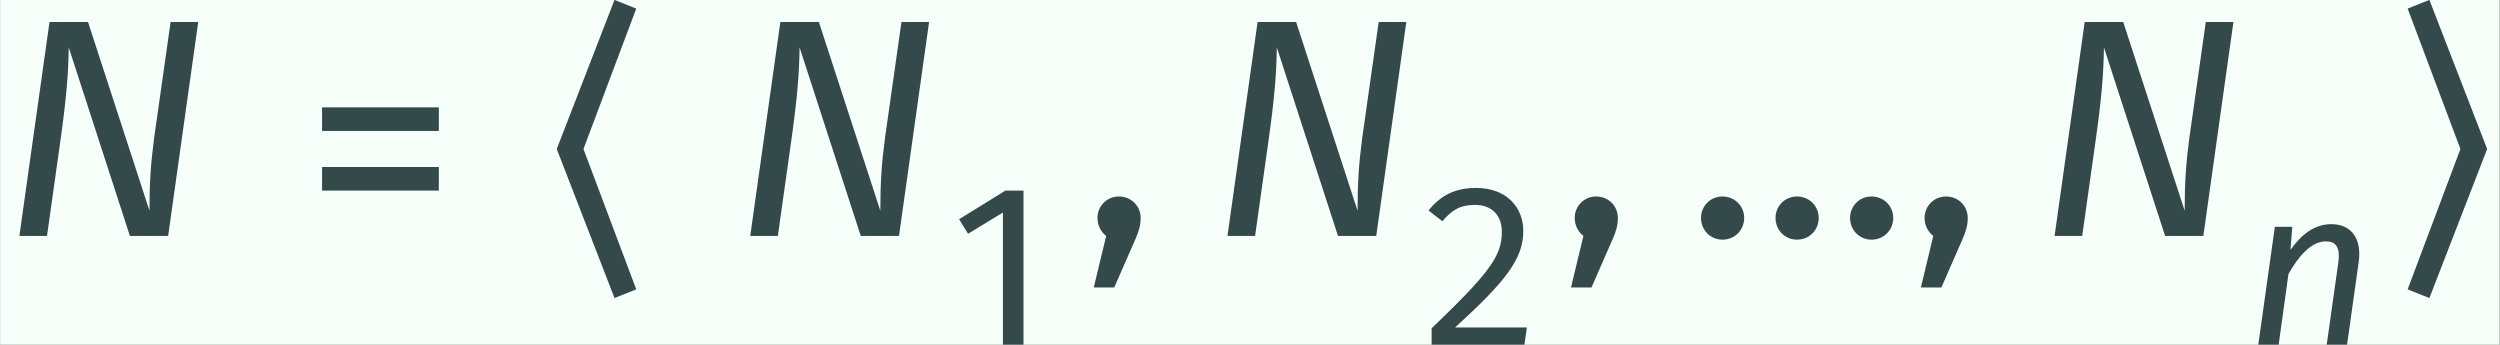 <?xml version='1.0' encoding='UTF-8'?>
<!-- This file was generated by dvisvgm 2.14 -->
<svg version='1.1' xmlns='http://www.w3.org/2000/svg' xmlns:xlink='http://www.w3.org/1999/xlink' width='105.392pt' height='14.535pt' viewBox='-19.105 12.844 105.392 14.535'>
<rect x="-19.105" y="12.844" width="105.392" height="14.535" fill="#808080" stroke="none"/>
<defs>
<path id='g0-1' d=''/>
<path id='g0-13' d='M.854-.911C.574-.911 .359-.689 .359-.416C.359-.244 .438-.093 .56 0L.273 1.191H.746L1.227 .093C1.32-.115 1.356-.258 1.356-.416C1.356-.689 1.141-.911 .854-.911Z'/>
<path id='g0-15' d='M.854-.911C.574-.911 .359-.689 .359-.416C.359-.136 .574 .086 .854 .086C1.141 .086 1.356-.136 1.356-.416C1.356-.689 1.141-.911 .854-.911Z'/>
<path id='g0-18' d='M1.98 0H2.64V-4.942H2.059L.574-4.024L.861-3.558L1.98-4.239V0Z'/>
<path id='g0-19' d='M1.851-5.028C1.169-5.028 .71-4.784 .323-4.304L.768-3.96C1.076-4.325 1.341-4.483 1.815-4.483C2.353-4.483 2.676-4.153 2.676-3.615C2.676-2.833 2.26-2.288 .423-.524V0H3.4L3.479-.552H1.176C2.79-2.023 3.364-2.747 3.364-3.644C3.364-4.426 2.805-5.028 1.851-5.028Z'/>
<path id='g0-30' d='M.445-1.047H3.142V-1.592H.445V-1.047ZM.445-2.425H3.142V-2.97H.445V-2.425Z'/>
<path id='g0-1029' d='M1.621-5.452L.287-2.008L1.621 1.435L2.123 1.234L.904-2.008L2.123-5.251L1.621-5.452Z'/>
<path id='g0-1030' d='M.789-5.452L2.123-2.008L.789 1.435L.287 1.234L1.506-2.008L.287-5.251L.789-5.452Z'/>
<path id='g0-1191' d='M4.576-4.942H3.938L3.558-2.267C3.479-1.664 3.45-1.234 3.45-.581L2.03-4.942H1.141L.445 0H1.083L1.399-2.245C1.528-3.163 1.578-3.752 1.585-4.354L2.998 0H3.881L4.576-4.942Z'/>
<path id='g0-1216' d='M2.754-3.866C2.209-3.866 1.793-3.536 1.442-3.041L1.499-3.78H.94L.409 0H1.062L1.377-2.267C1.679-2.805 2.095-3.314 2.575-3.314C2.862-3.314 3.049-3.171 2.977-2.64L2.604 0H3.257L3.63-2.654C3.737-3.407 3.386-3.866 2.754-3.866Z'/>
<use id='g1-1' xlink:href='#g0-1' transform='scale(1.389)'/>
<use id='g1-13' xlink:href='#g0-13' transform='scale(1.389)'/>
<use id='g1-15' xlink:href='#g0-15' transform='scale(1.389)'/>
<use id='g1-30' xlink:href='#g0-30' transform='scale(1.389)'/>
<use id='g1-1029' xlink:href='#g0-1029' transform='scale(1.389)'/>
<use id='g1-1030' xlink:href='#g0-1030' transform='scale(1.389)'/>
<use id='g1-1191' xlink:href='#g0-1191' transform='scale(1.389)'/>
</defs>
<g id='page1' transform='matrix(1.314 0 0 1.314 0 0)'>
<rect x='-14.536' y='9.773' width='80.19' height='11.059' fill='#f6fff9'/>
<g fill='#34494a'>
<use x='-14.536' y='17.344' xlink:href='#g1-1191'/>
<use x='-4.825' y='17.344' xlink:href='#g1-30'/>
<use x='2.924' y='17.344' xlink:href='#g1-1029'/>
<use x='6.272' y='17.344' xlink:href='#g1-1'/>
<use x='8.912' y='17.344' xlink:href='#g1-1191'/>
<use x='15.657' y='20.832' xlink:href='#g0-18'/>
<use x='20.172' y='17.344' xlink:href='#g1-13'/>
<use x='24.223' y='17.344' xlink:href='#g1-1191'/>
<use x='30.968' y='20.832' xlink:href='#g0-19'/>
<use x='35.483' y='17.344' xlink:href='#g1-13'/>
<use x='39.535' y='17.344' xlink:href='#g1-15'/>
<use x='41.926' y='17.344' xlink:href='#g1-15'/>
<use x='44.317' y='17.344' xlink:href='#g1-15'/>
<use x='46.708' y='17.344' xlink:href='#g1-13'/>
<use x='50.759' y='17.344' xlink:href='#g1-1191'/>
<use x='57.504' y='20.832' xlink:href='#g0-1216'/>
<use x='62.306' y='17.344' xlink:href='#g1-1030'/>
</g>
</g>
</svg>